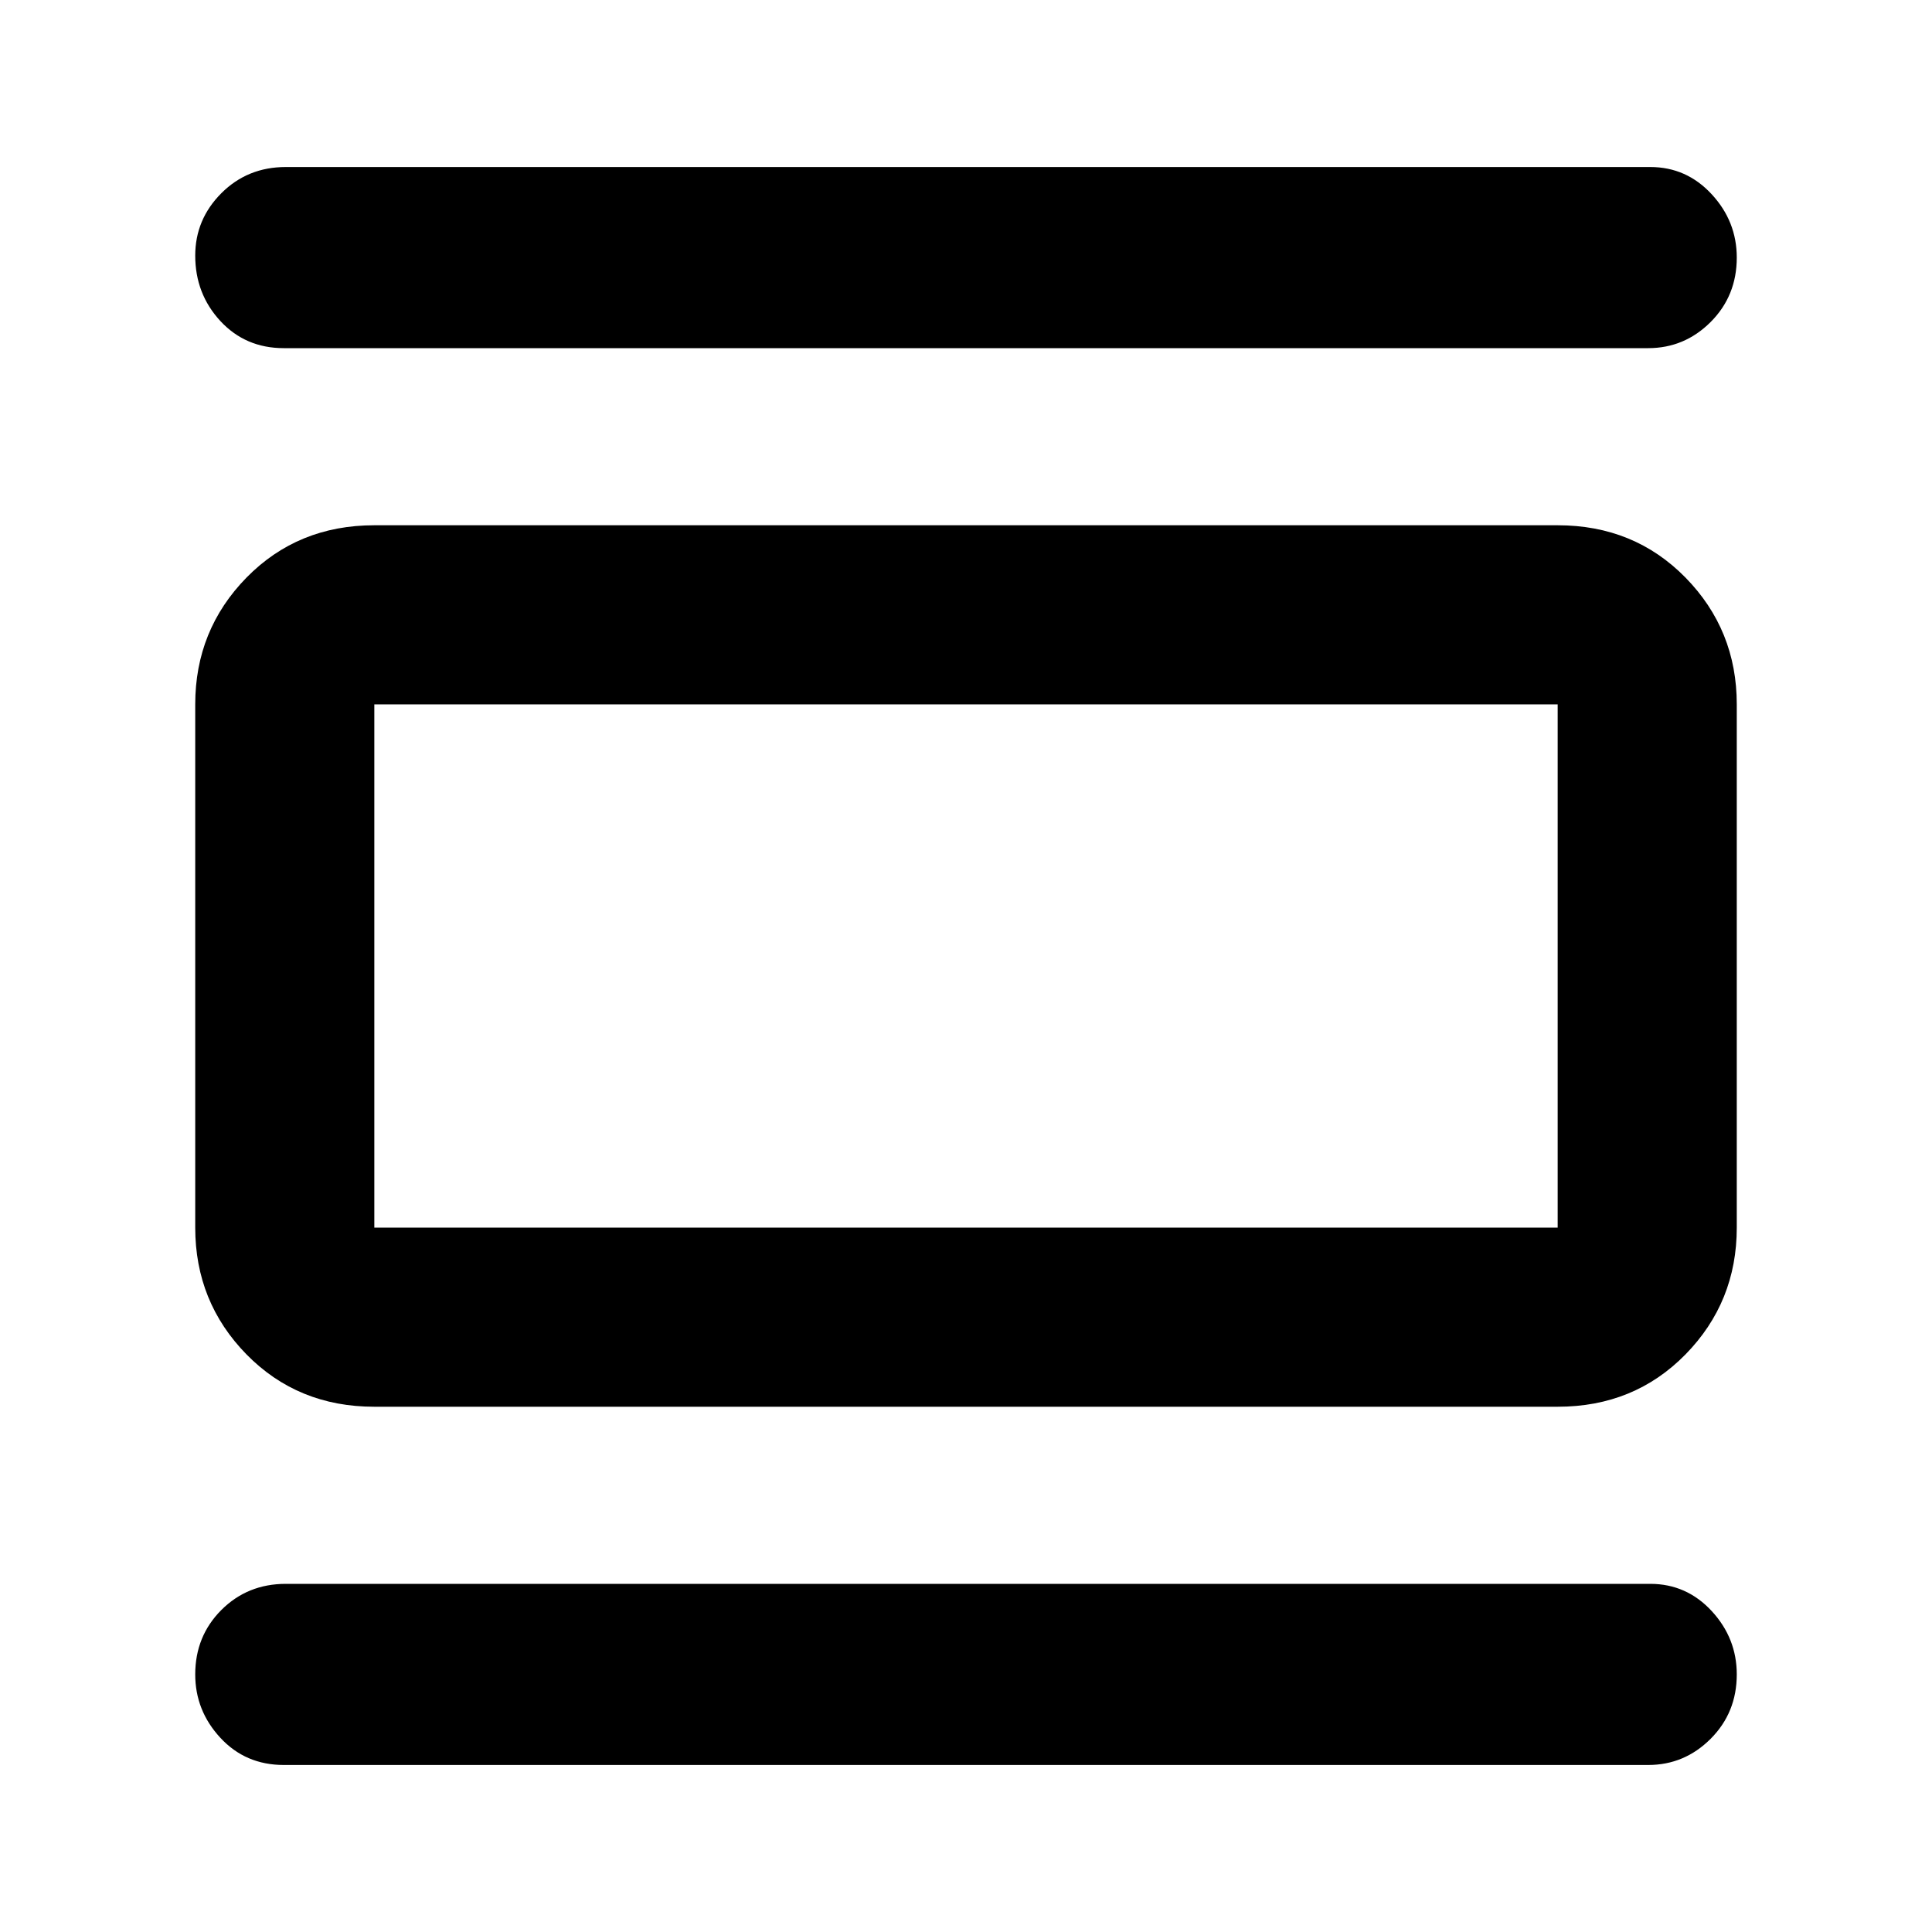 <svg xmlns="http://www.w3.org/2000/svg" height="40" width="40"><path d="M7.75 29.125q-1.583 0-2.646-1.083-1.062-1.084-1.062-2.625V14.583q0-1.541 1.062-2.625 1.063-1.083 2.646-1.083h24.5q1.583 0 2.646 1.083 1.062 1.084 1.062 2.625v10.834q0 1.541-1.062 2.625-1.063 1.083-2.646 1.083Zm0-3.708h24.5V14.583H7.75v10.834ZM5.875 7.208q-.792 0-1.313-.562-.52-.563-.52-1.354 0-.75.541-1.292.542-.542 1.334-.542h28.25q.75 0 1.271.563.52.562.52 1.312 0 .792-.541 1.334-.542.541-1.292.541Zm0 29.334q-.792 0-1.313-.563-.52-.562-.52-1.312 0-.792.541-1.334.542-.541 1.334-.541h28.25q.75 0 1.271.562.52.563.52 1.313 0 .791-.541 1.333-.542.542-1.292.542ZM7.75 14.583v10.834-10.834Z"/></svg>